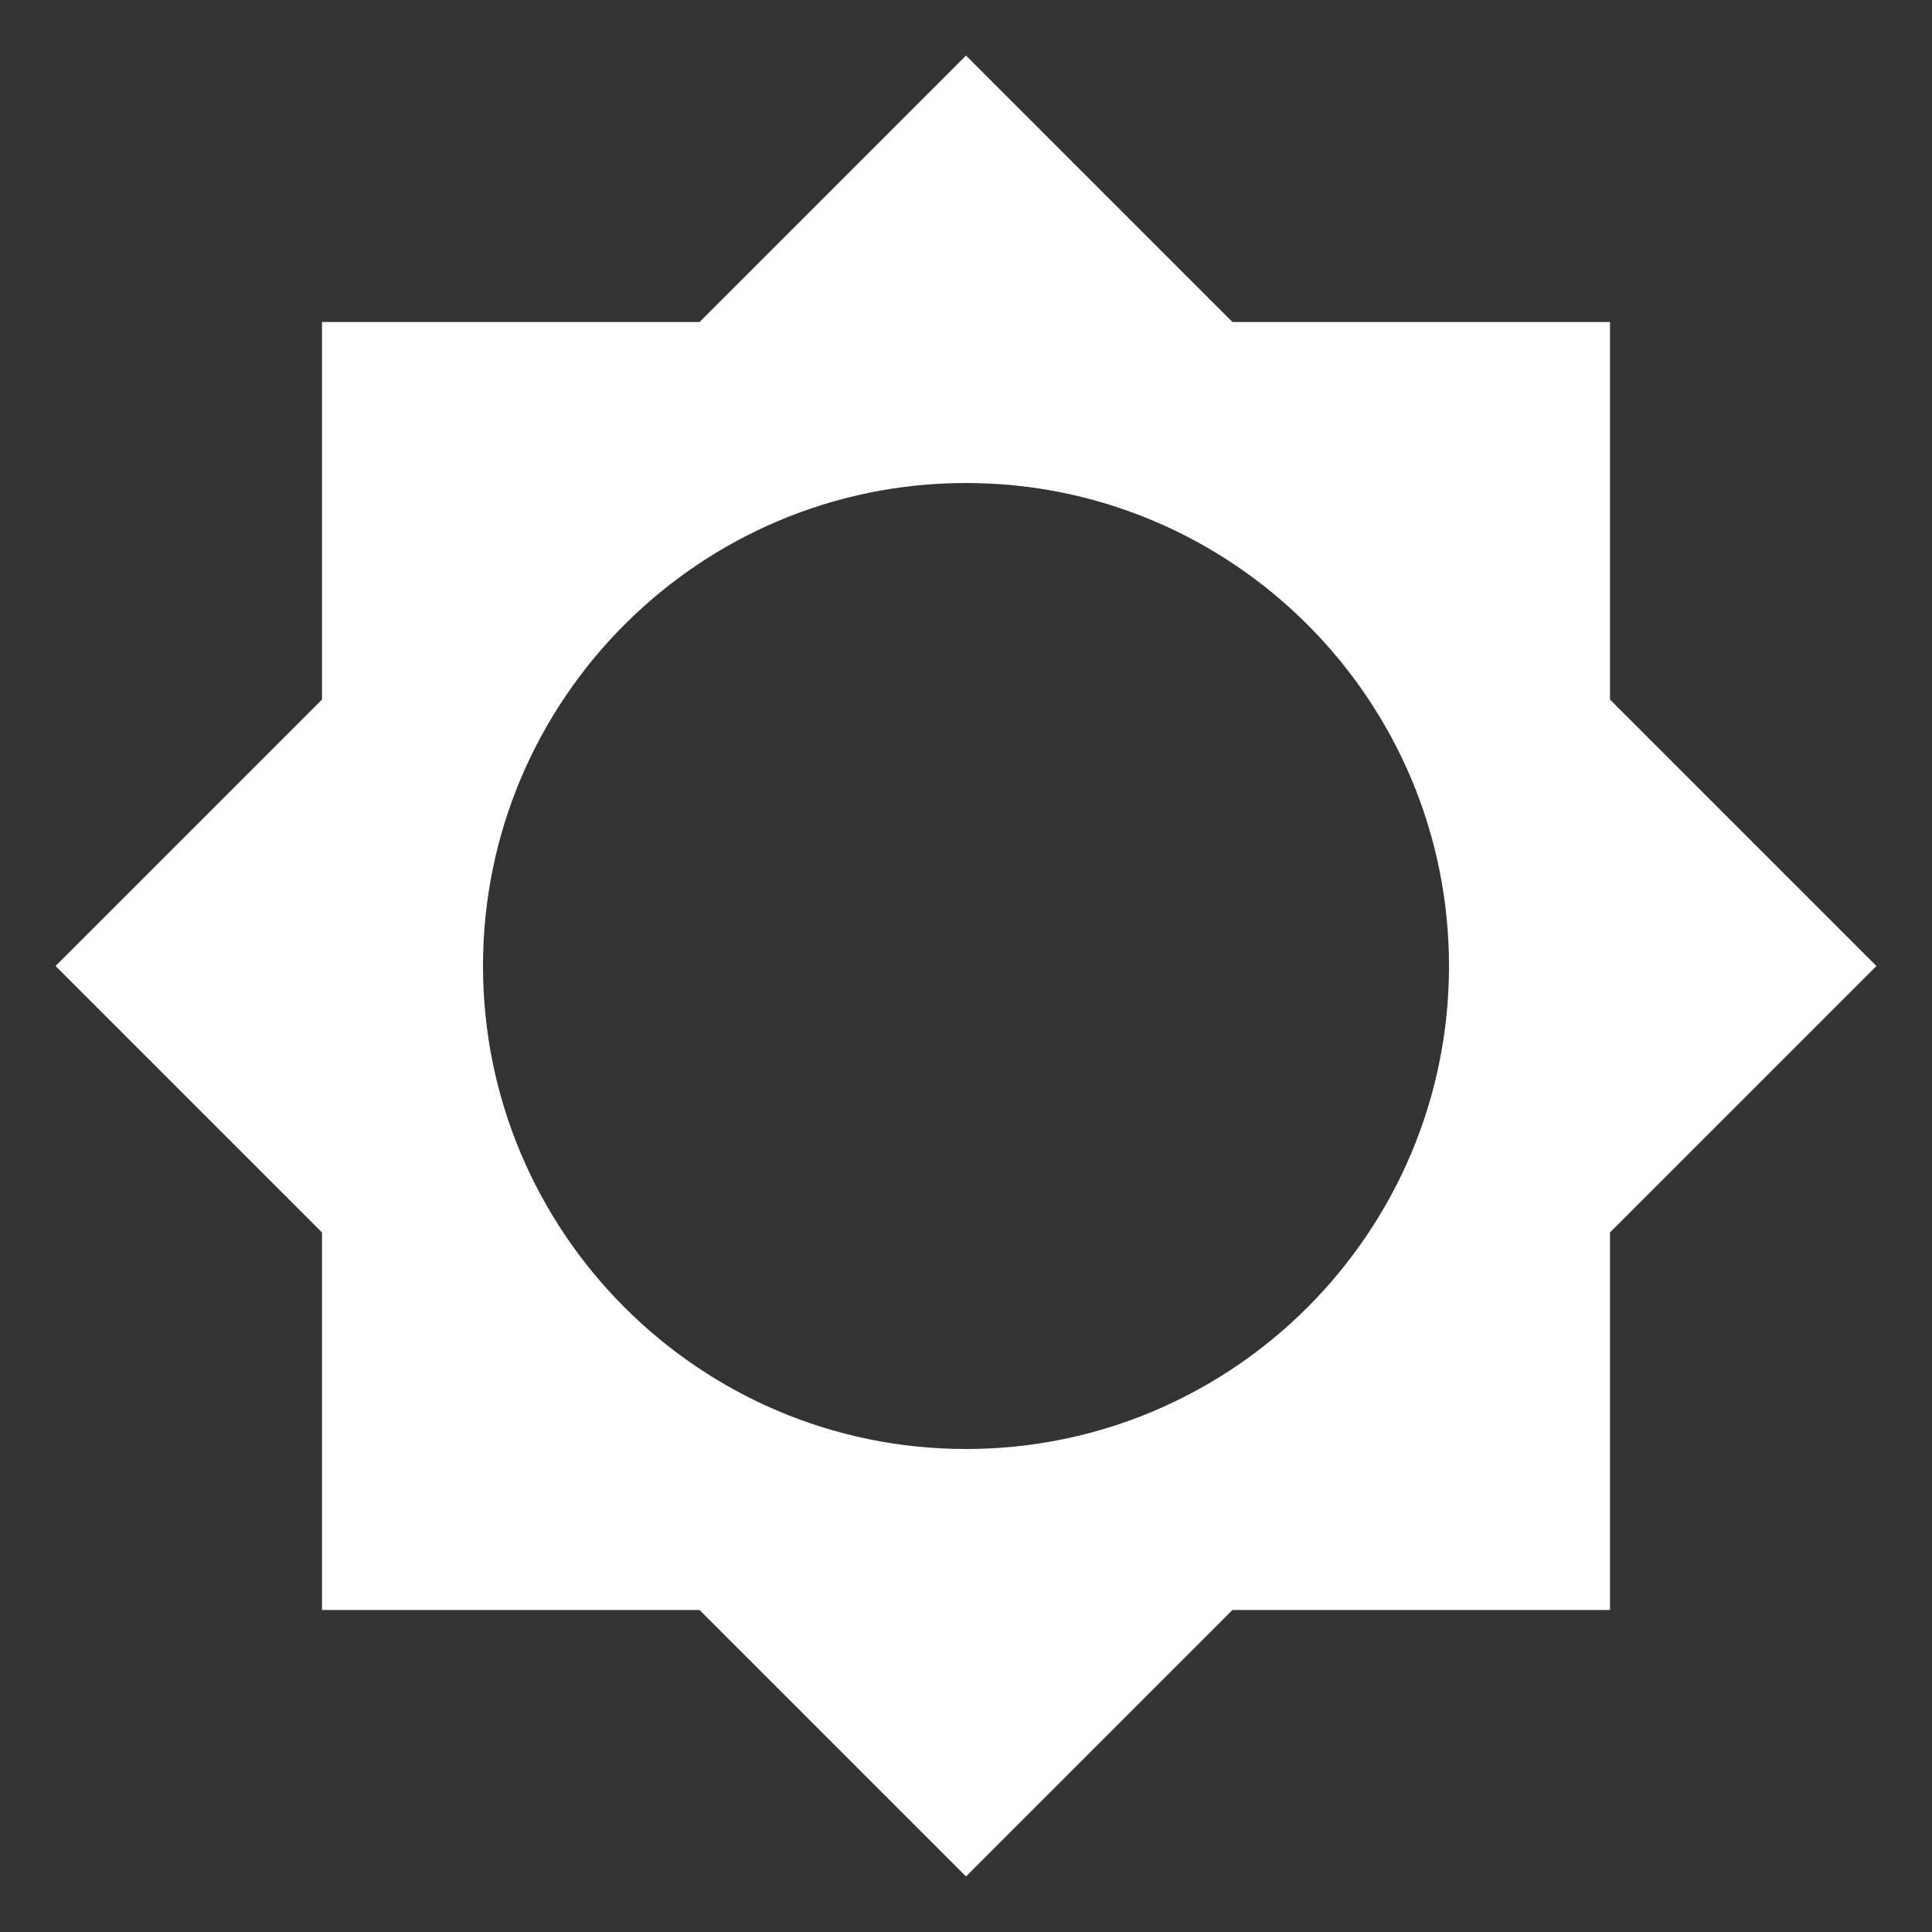 <?xml version="1.0" encoding="UTF-8"?><!DOCTYPE svg PUBLIC "-//W3C//DTD SVG 1.1//EN" "http://www.w3.org/Graphics/SVG/1.1/DTD/svg11.dtd"><svg xmlns="http://www.w3.org/2000/svg" xmlns:xlink="http://www.w3.org/1999/xlink" version="1.1" width="512" height="512" viewBox="0 0 512 512"><rect x="0" y="0" width="512" height="512" fill="#333333" stroke="none"/>    <path fill="#ffffff" transform="scale(1, -1) translate(0, -448)" glyph-name="brightness-5" unicode="&#xF0DE;" horiz-adv-x="512" d=" M256 64C185.387 64 128 121.387 128 192S185.387 320 256 320S384 262.613 384 192S326.613 64 256 64M426.667 121.387L497.28 192L426.667 262.613V362.667H326.613L256 433.28L185.387 362.667H85.333V262.613L14.72 192L85.333 121.387V21.333H185.387L256 -49.28L326.613 21.333H426.667V121.387z" /></svg>